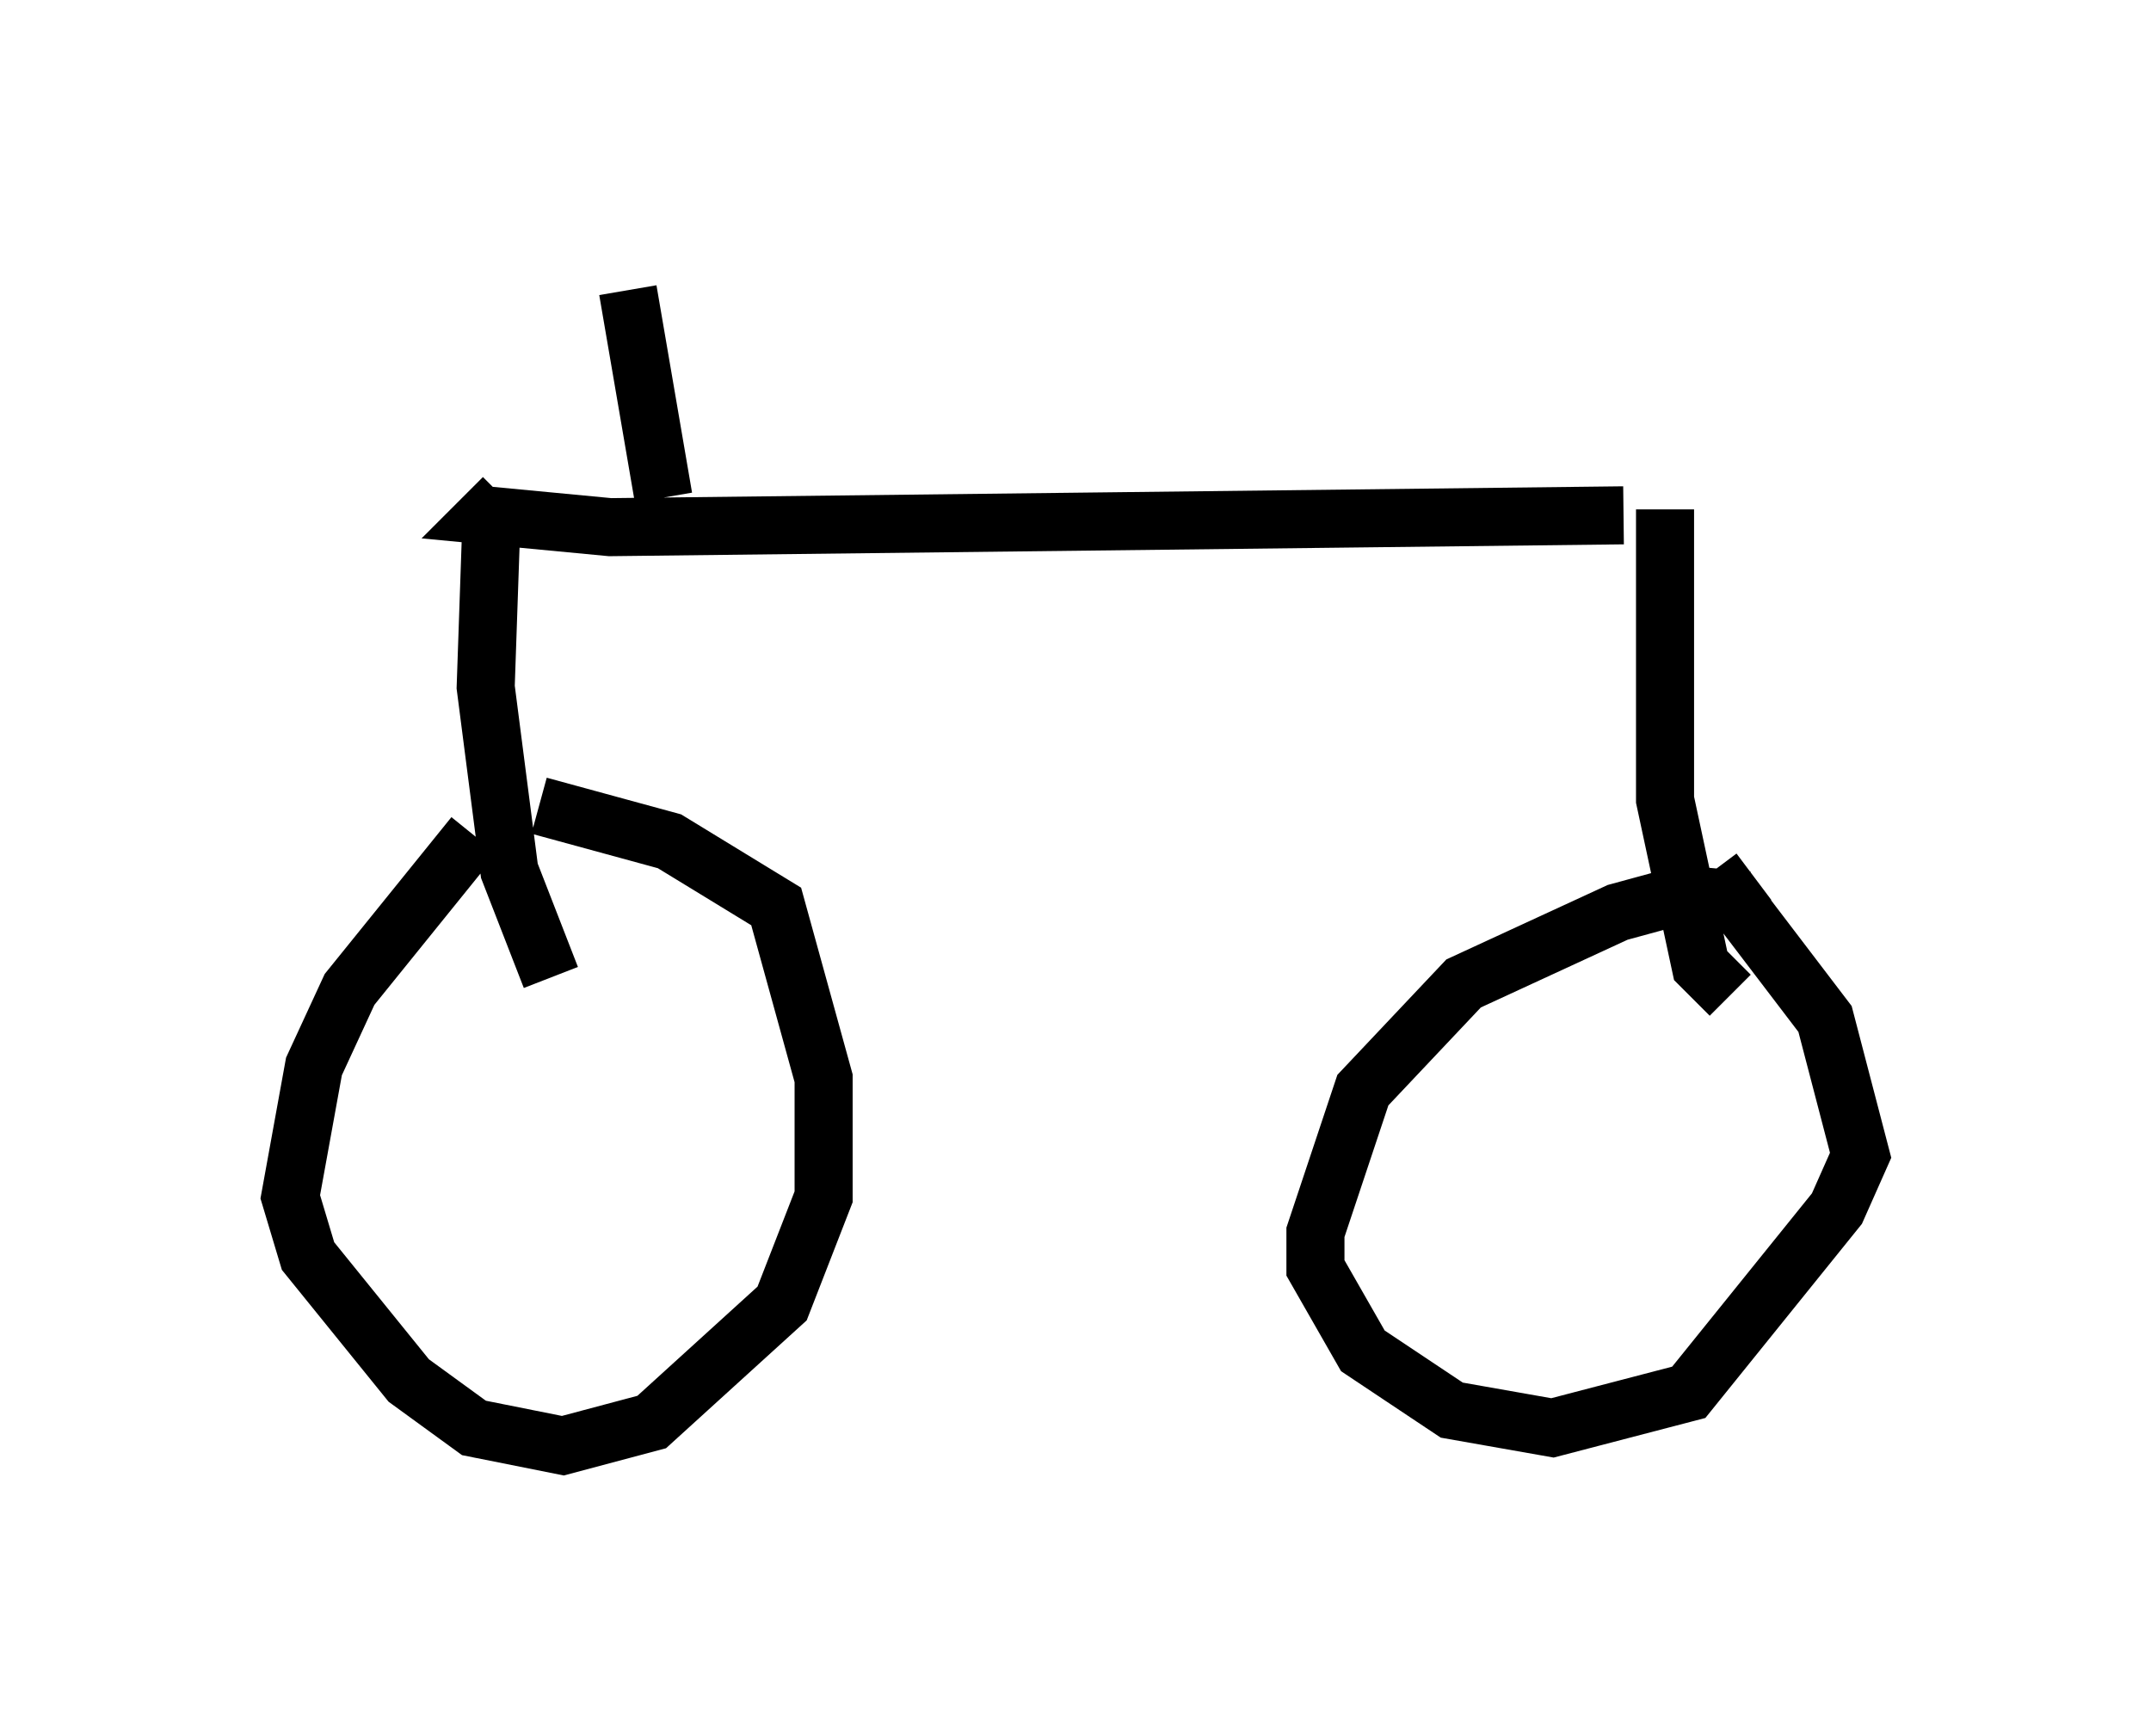 <?xml version="1.0" encoding="utf-8" ?>
<svg baseProfile="full" height="29.906" version="1.1" width="37.052" xmlns="http://www.w3.org/2000/svg" xmlns:ev="http://www.w3.org/2001/xml-events" xmlns:xlink="http://www.w3.org/1999/xlink"><defs /><rect fill="white" height="29.906" width="37.052" x="0" y="0" /><path d="M9.492, 14.086 m-1.327, 0.306 l-2.144, 2.654 -0.613, 1.327 l-0.408, 2.246 0.306, 1.021 l1.735, 2.144 1.123, 0.817 l1.531, 0.306 1.531, -0.408 l2.246, -2.042 0.715, -1.838 l0.0, -2.042 -0.817, -2.96 l-1.838, -1.123 -2.246, -0.613 m20.825, 1.633 l-1.123, -0.102 -1.123, 0.306 l-2.654, 1.225 -1.735, 1.838 l-0.817, 2.45 0.0, 0.613 l0.817, 1.429 1.531, 1.021 l1.735, 0.306 2.348, -0.613 l2.552, -3.165 0.408, -0.919 l-0.613, -2.348 -1.633, -2.144 l0.408, -0.306 m-20.723, 1.735 l-0.715, -1.838 -0.408, -3.165 l0.102, -2.96 m21.336, 8.269 l-0.51, -0.51 -0.613, -2.858 l0.0, -5.002 m-0.715, 0.102 l-17.456, 0.204 -2.144, -0.204 l0.306, -0.306 m2.756, 0.0 l-0.613, -3.573 " fill="none" stroke="black" stroke-width="1" /></svg>